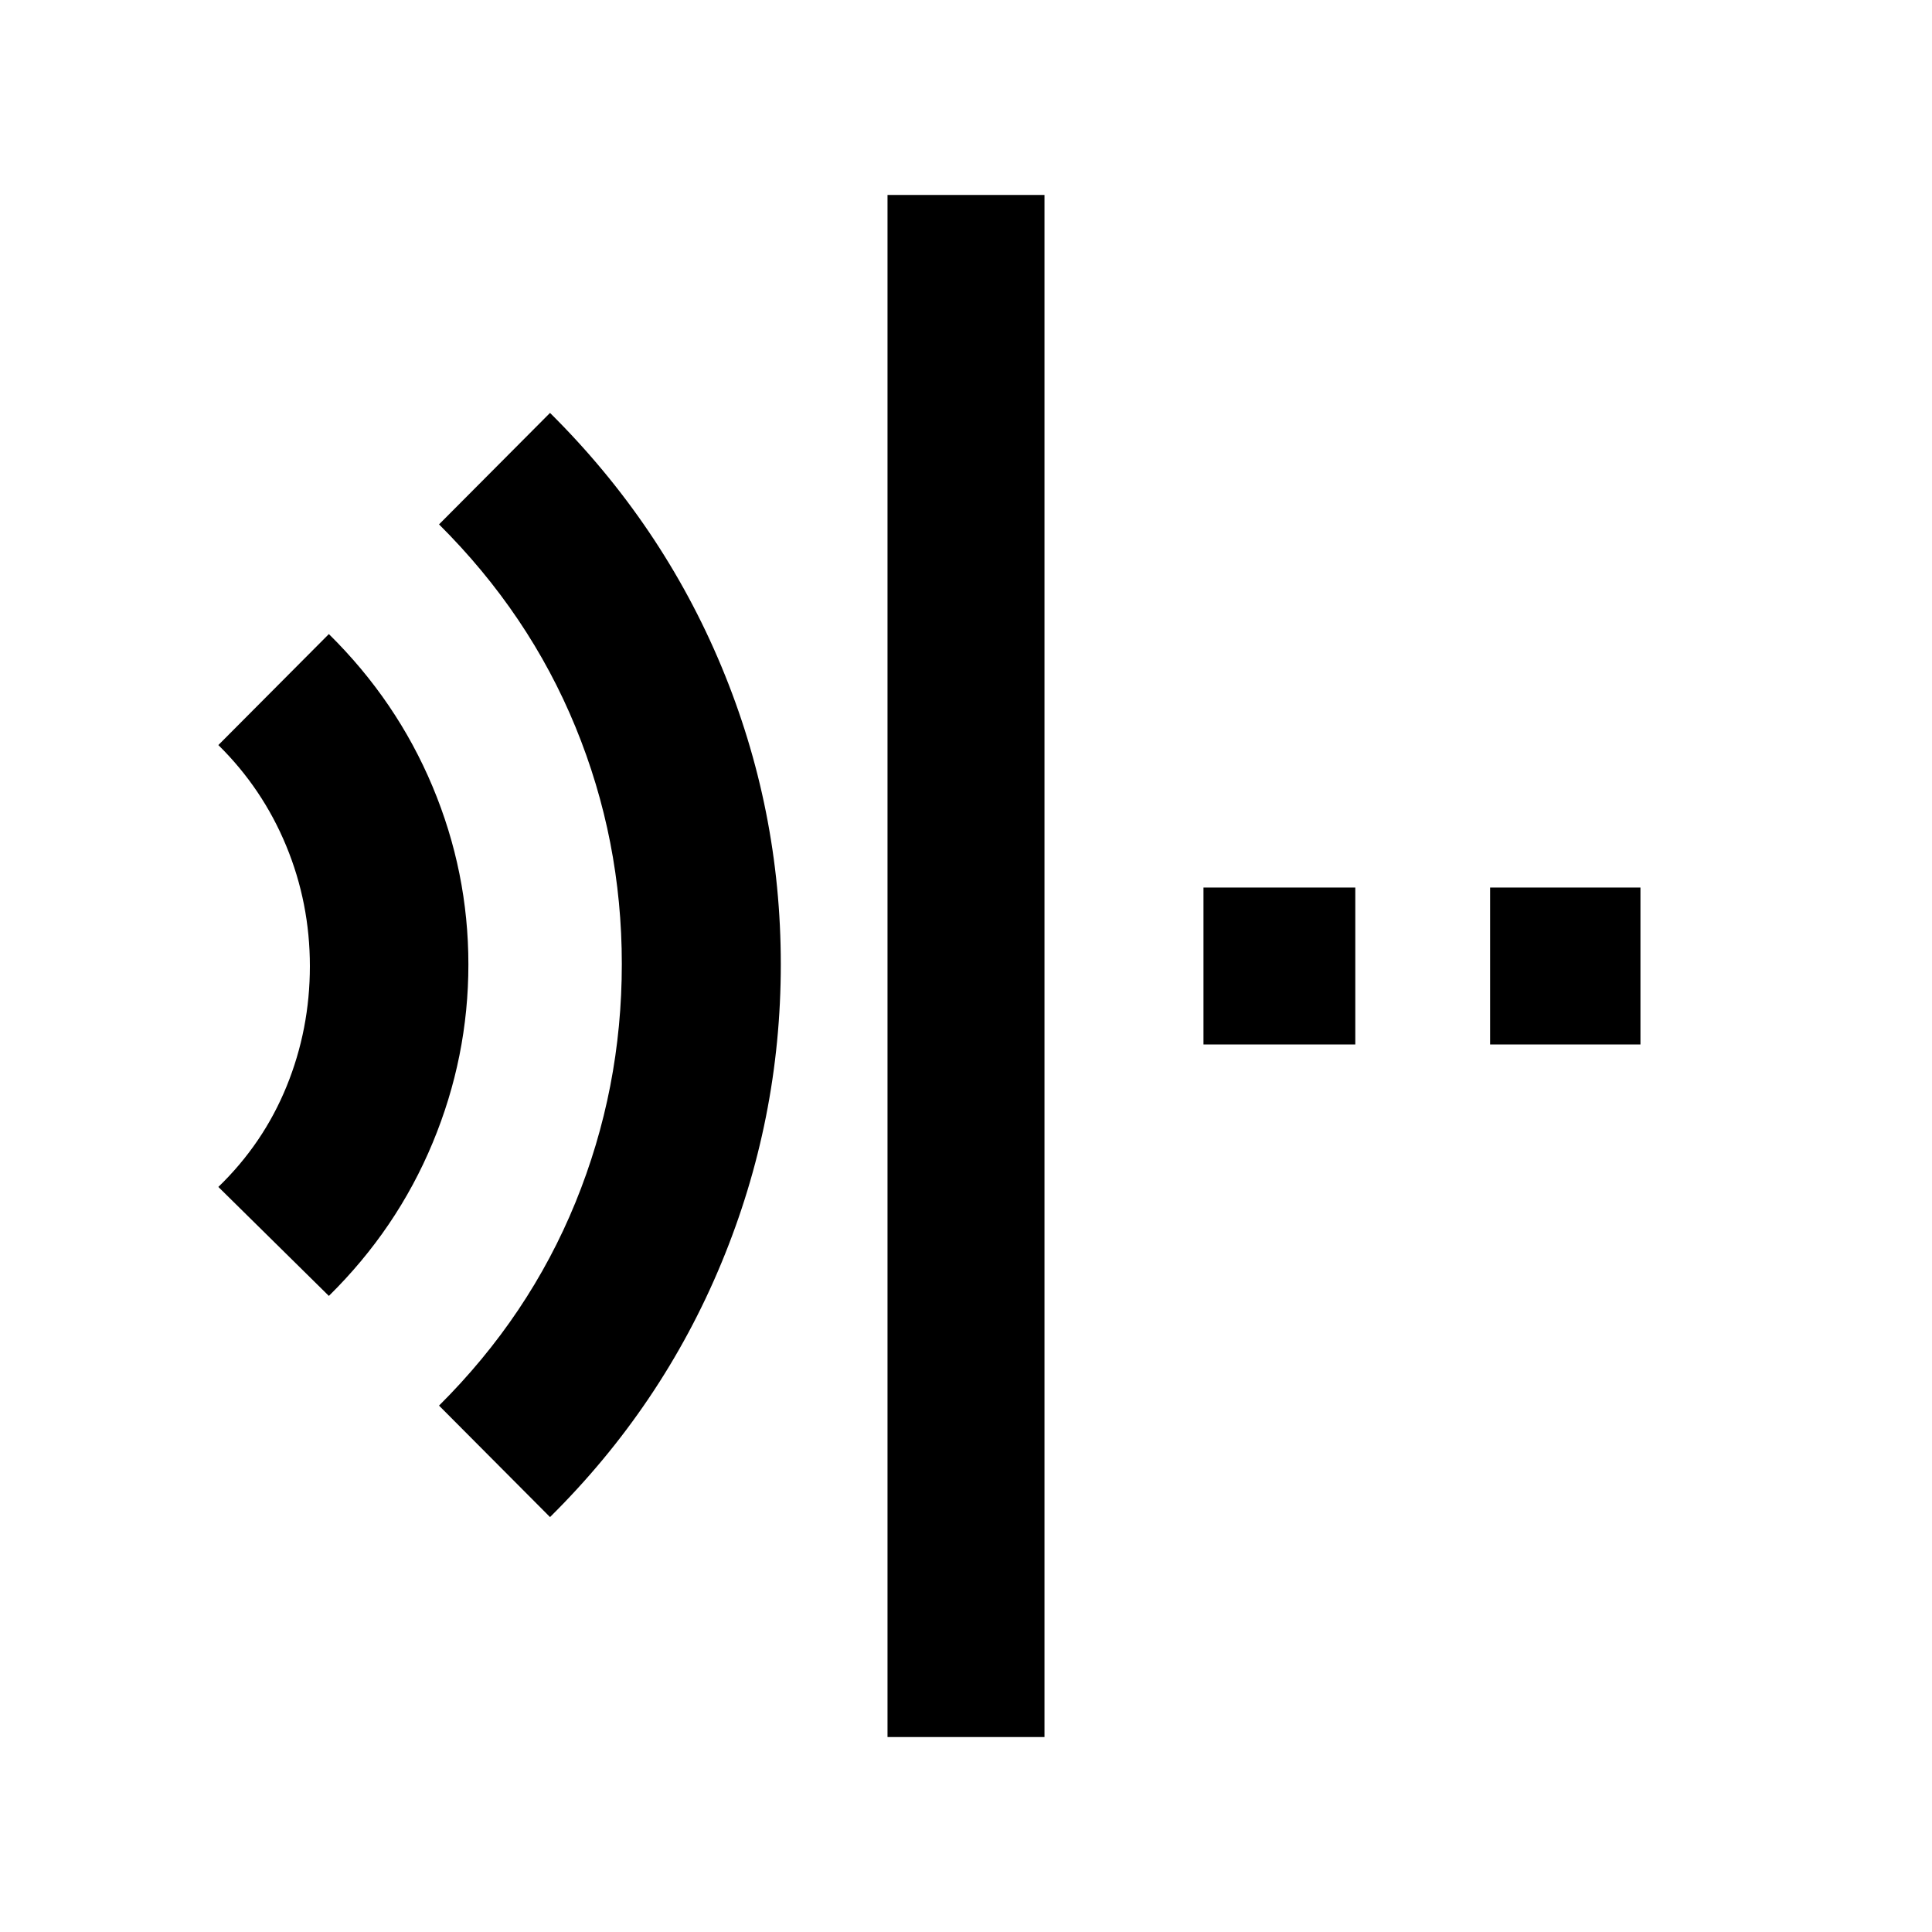 <svg xmlns="http://www.w3.org/2000/svg" height="20" viewBox="0 96 960 960" width="20"><path d="m273.304 849.826-55.152-55.391q44.782-44.544 67.804-100.98Q308.978 637.018 308.978 575q0-61.66-23.022-117.775-23.022-56.116-67.804-100.66l55.152-55.391q55.655 55.196 85.164 125.98 29.51 70.784 29.51 148.002t-29.51 148.4q-29.509 71.182-85.164 126.27ZM163.413 739.935 108.5 685.782q22.347-21.608 33.912-49.992 11.566-28.384 11.566-59.709 0-31.325-11.76-59.781-11.76-28.455-33.718-50.082l54.913-55.153q33.691 33.213 51.508 75.73 17.818 42.518 17.818 88.436 0 45.924-17.772 88.673-17.772 42.748-51.554 76.031ZM441 959.131V192.869h78v766.262h-78ZM740.435 615v-78h74.696v78h-74.696ZM598 615v-78h75.435v78H598Z"/></svg>